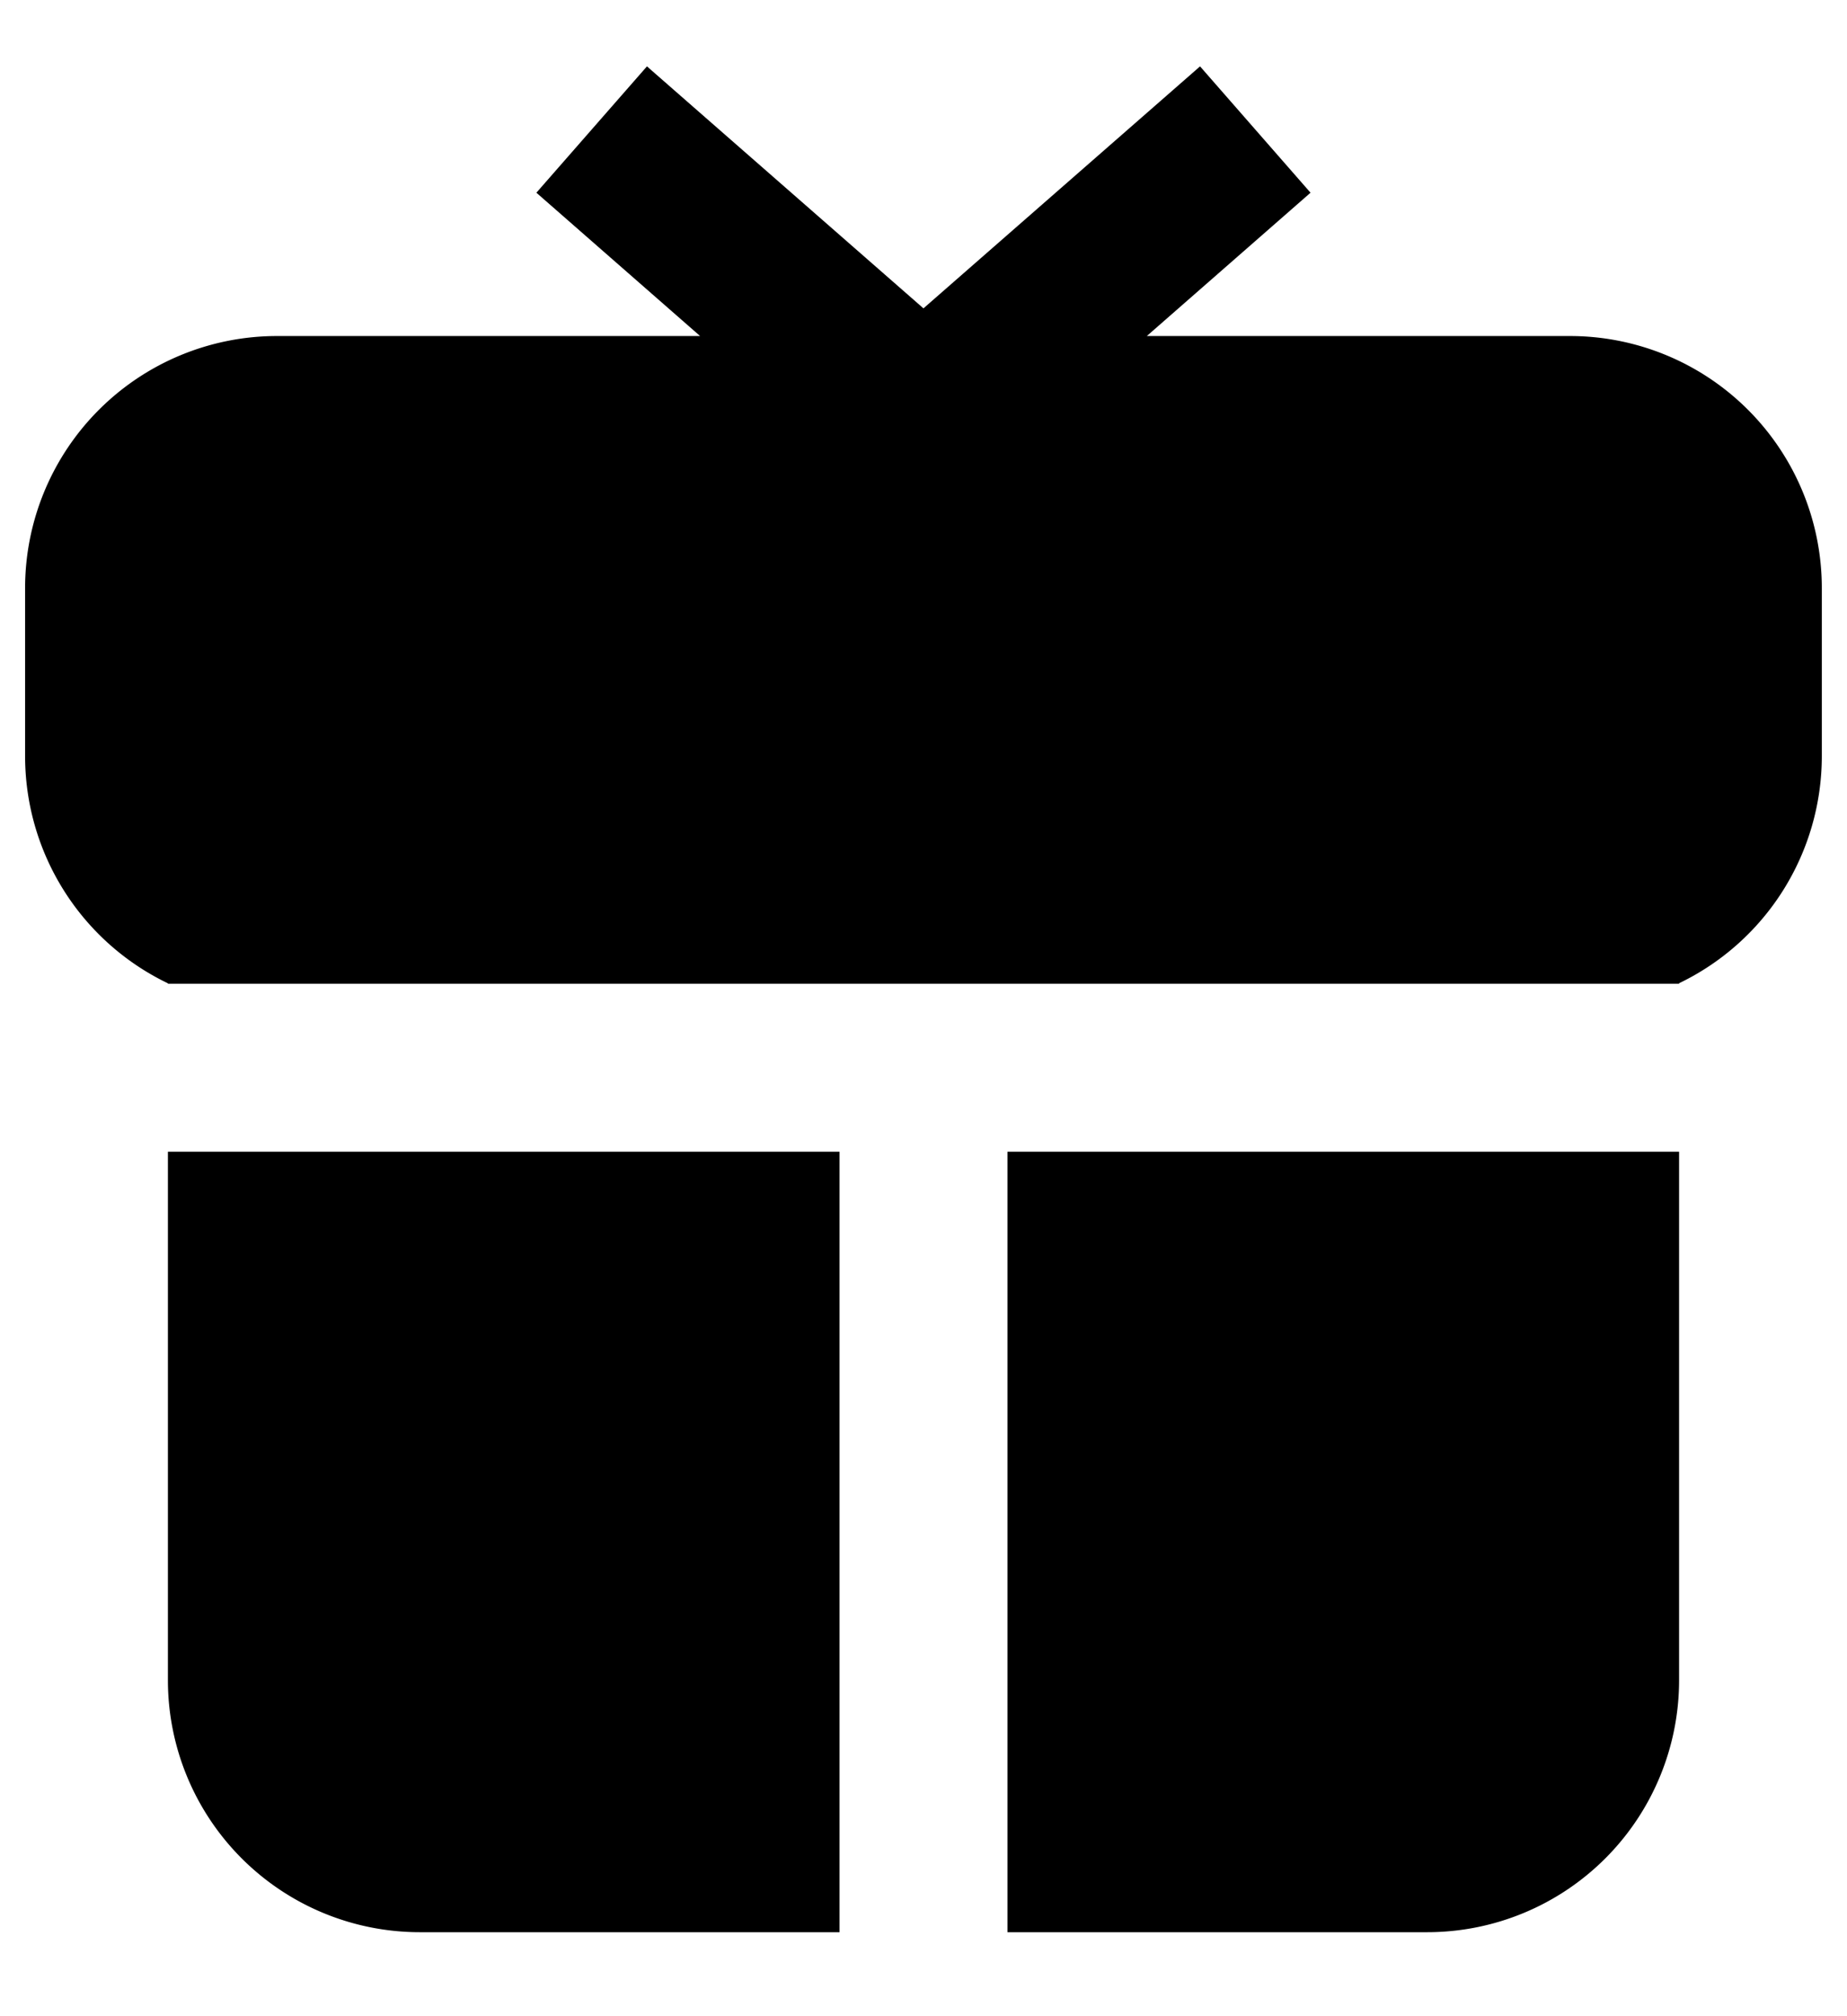 <svg xmlns="http://www.w3.org/2000/svg" width="22" height="24" fill="none" viewBox="0 0 22 24"><path fill="currentColor" d="M11 3.671 7.706.79 6.389 2.294 8.339 4h-5.04a3 3 0 0 0-3 3v2A3 3 0 0 0 2 11.705v.005h18v-.006A3 3 0 0 0 21.7 9V7a3 3 0 0 0-3-3h-5.04l1.95-1.706L14.294.79 11 3.67zm9 10.039h-8V23h5a3 3 0 0 0 3-3v-6.29zm-10 0V23H5a3 3 0 0 1-3-3v-6.29h8z"/></svg>